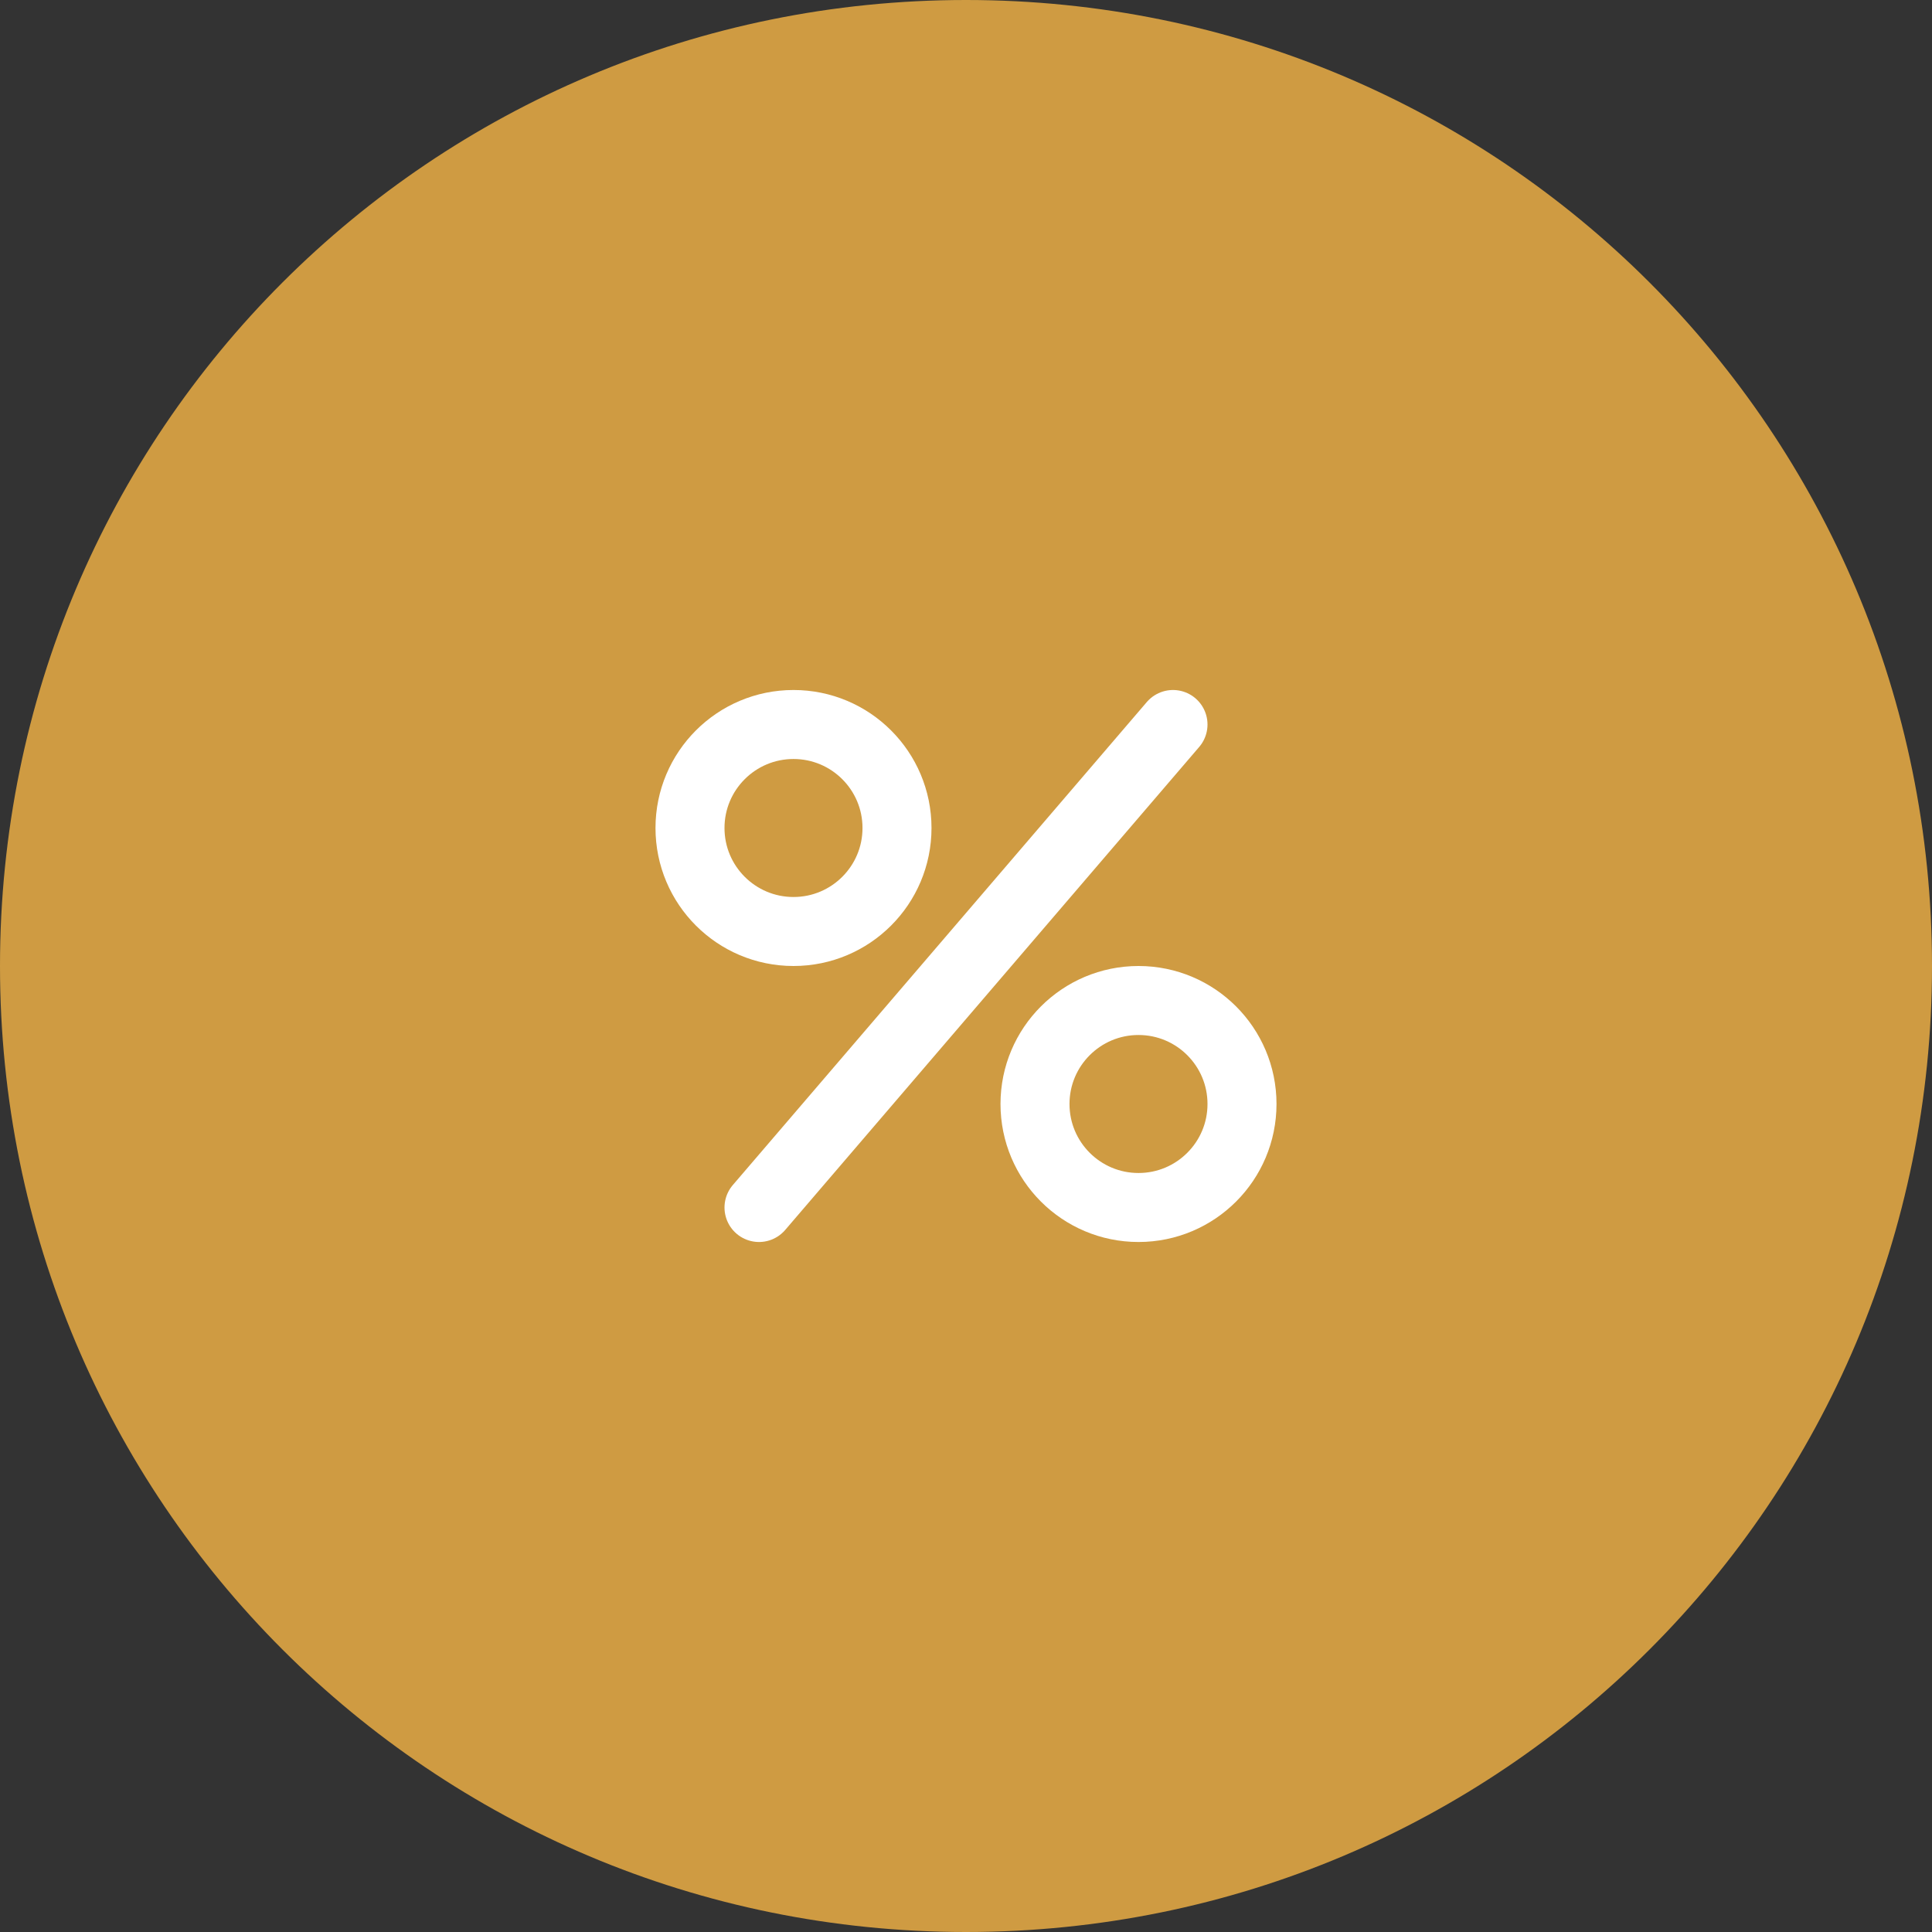 <svg width="56" height="56" viewBox="0 0 56 56" fill="none" xmlns="http://www.w3.org/2000/svg">
<rect x="0" y="0" width="56" height="56" fill="#333333" stroke="none"/>
<path d="M28 56C43.5 56 56 43.5 56 28C56 12.5 43.5 0 28 0C12.5 0 0 12.5 0 28C0 43.5 12.5 56 28 56Z" fill="#CF9B42"/>
<path d="M26 24C26 25.657 24.657 27 23 27C21.343 27 20 25.657 20 24C20 22.343 21.343 21 23 21C24.657 21 26 22.343 26 24Z" stroke="white" stroke-width="2"/>
<path d="M36 32C36 33.657 34.657 35 33 35C31.343 35 30 33.657 30 32C30 30.343 31.343 29 33 29C34.657 29 36 30.343 36 32Z" stroke="white" stroke-width="2"/>
<path d="M22 35L34 21" stroke="white" stroke-width="2" stroke-linecap="round"/>
</svg>
